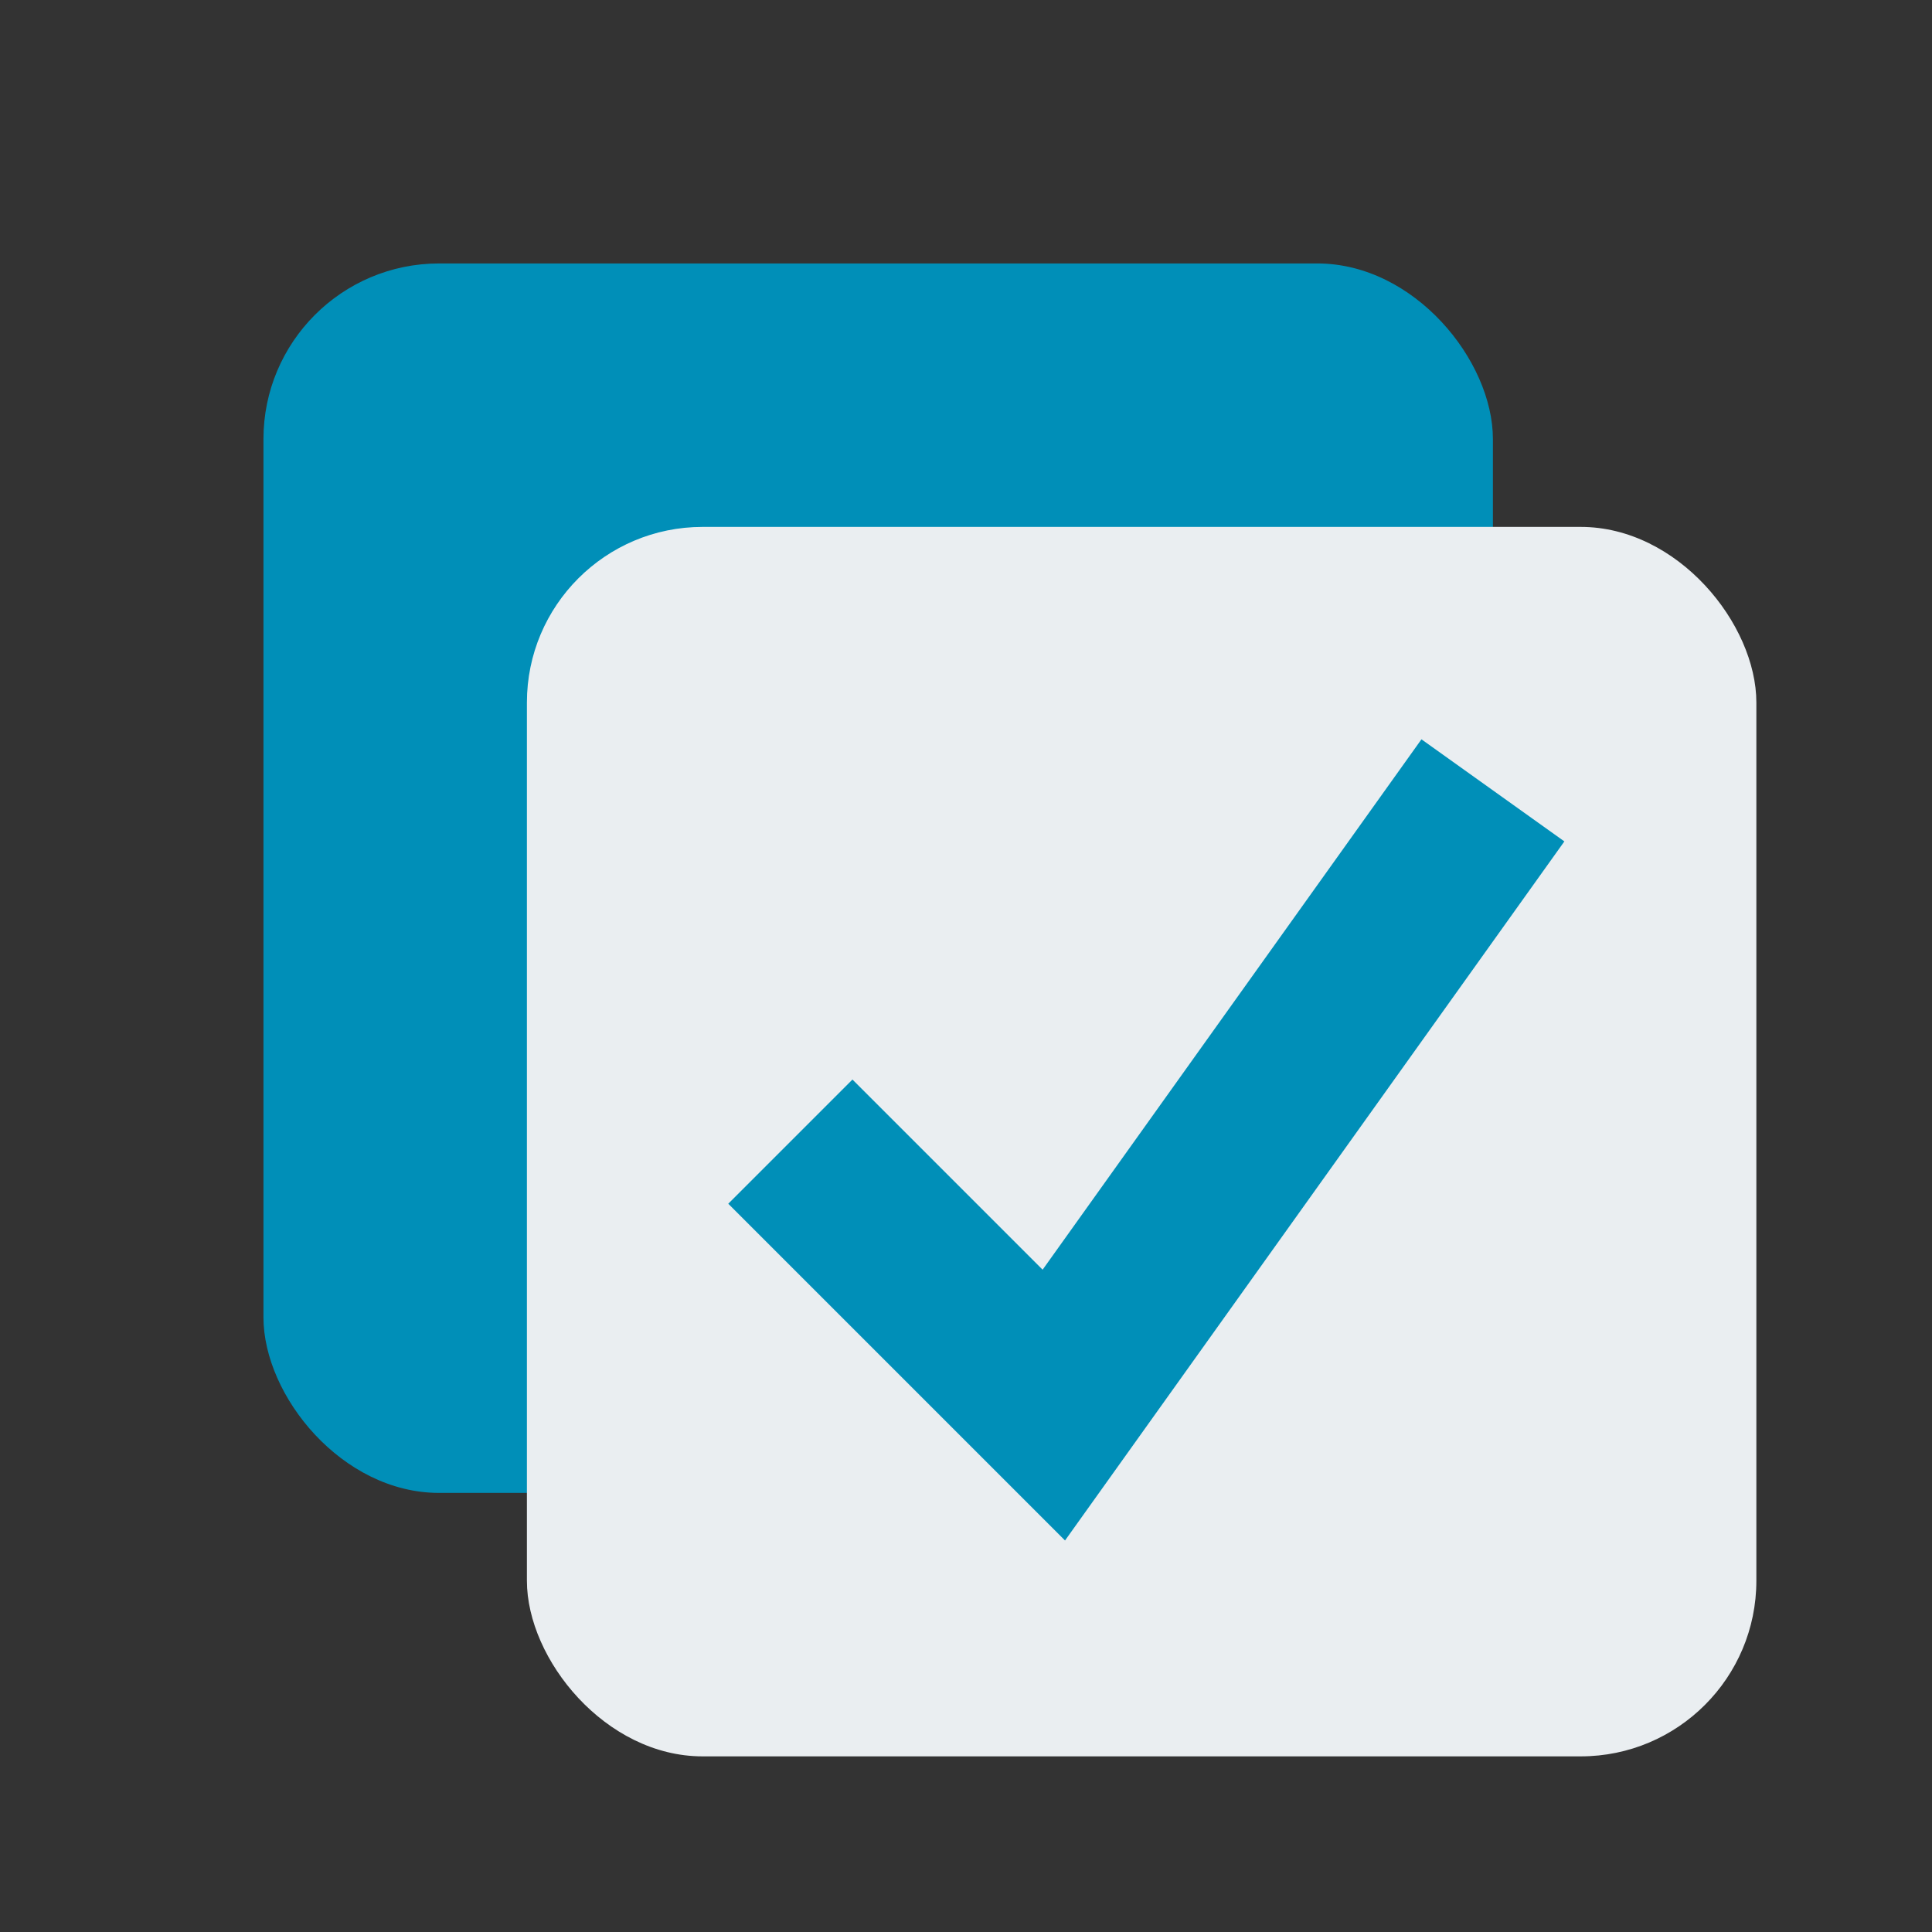 <svg id="visual" xmlns="http://www.w3.org/2000/svg" viewBox="0 0 22 22"><rect x="0" y="0" width="22" height="22" fill="#333333" stroke="none"/><defs><style>.cls-1{fill:#008fb8;}.cls-2{fill:#eaeef1;}.cls-3{fill:none;stroke:#008fb8;stroke-miterlimit:10;stroke-width:2px;}</style></defs><title>selectAllCheckboxes</title><rect class="cls-1" x="3" y="3" width="14" height="14" rx="2"/><rect class="cls-2" x="6" y="6" width="14" height="14" rx="2"/><polyline class="cls-3" points="9 13 12 16 17 9"/></svg>